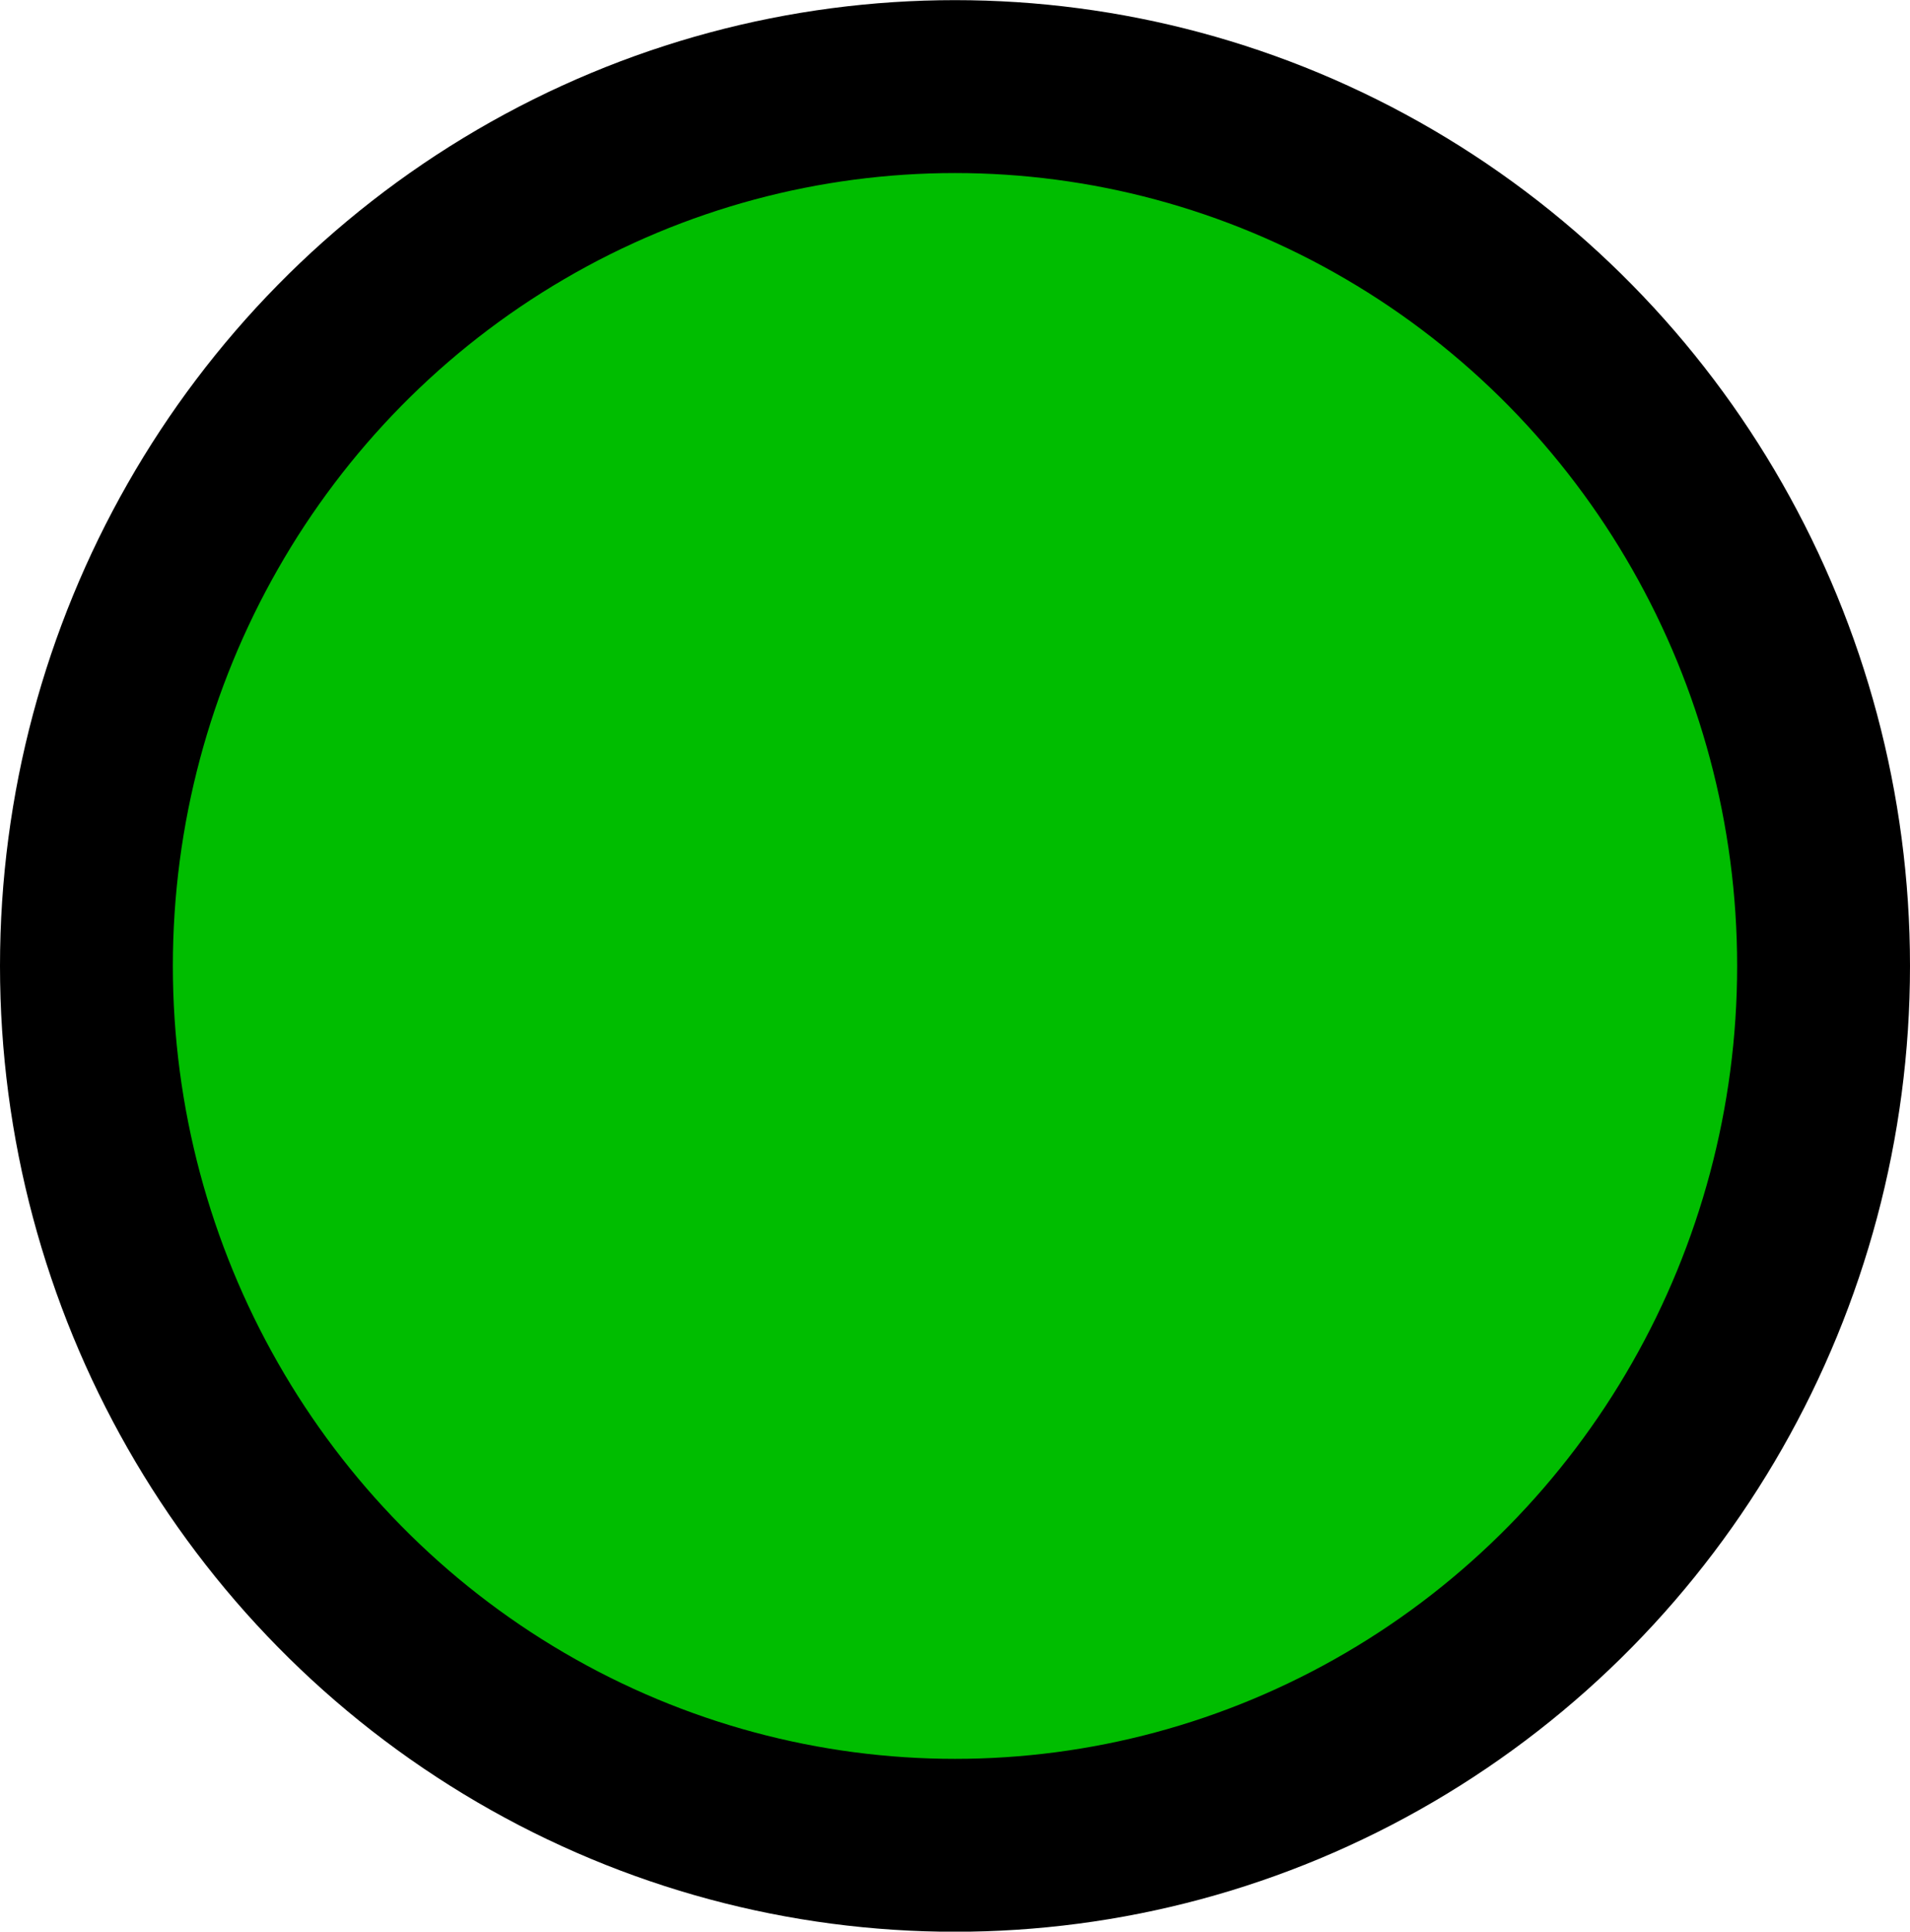 <?xml version="1.0" encoding="UTF-8" standalone="no"?>
<!-- Created with Inkscape (http://www.inkscape.org/) -->

<svg
   id="svg2265"
   sodipodi:docname="green.svg"
   viewBox="0 0 13.812 13.964"
   sodipodi:version="0.32"
   version="1.0"
   inkscape:output_extension="org.inkscape.output.svg.inkscape"
   inkscape:version="1.3.2 (091e20ef0f, 2023-11-25)"
   width="13.812"
   height="13.964"
   xmlns:inkscape="http://www.inkscape.org/namespaces/inkscape"
   xmlns:sodipodi="http://sodipodi.sourceforge.net/DTD/sodipodi-0.dtd"
   xmlns="http://www.w3.org/2000/svg"
   xmlns:svg="http://www.w3.org/2000/svg"
   xmlns:rdf="http://www.w3.org/1999/02/22-rdf-syntax-ns#"
   xmlns:cc="http://creativecommons.org/ns#"
   xmlns:dc="http://purl.org/dc/elements/1.1/">
  <defs
     id="defs1" />
  <sodipodi:namedview
     id="base"
     bordercolor="#666666"
     inkscape:pageshadow="2"
     guidetolerance="10"
     pagecolor="#ffffff"
     gridtolerance="10000"
     inkscape:window-height="589"
     inkscape:zoom="7.481672"
     objecttolerance="10"
     borderopacity="1.0"
     inkscape:current-layer="layer1"
     inkscape:cx="6.7498281"
     inkscape:cy="10.625967"
     inkscape:window-y="25"
     inkscape:window-x="0"
     inkscape:window-width="910"
     inkscape:pageopacity="0.0"
     inkscape:document-units="px"
     inkscape:showpageshadow="2"
     inkscape:pagecheckerboard="0"
     inkscape:deskcolor="#d1d1d1"
     inkscape:window-maximized="0" />
  <g
     id="layer1"
     inkscape:label="Layer 1"
     inkscape:groupmode="layer"
     transform="translate(-384.731,-530.355)">
    <g
       id="g1724"
       transform="translate(133.899,-11.336)">
      <ellipse
         id="path1723"
         style="fill:#00bd00;stroke:#000000;stroke-width:1.25"
         cx="257.738"
         cy="548.674"
         rx="6.281"
         ry="6.357" />
    </g>
  </g>
</svg>
